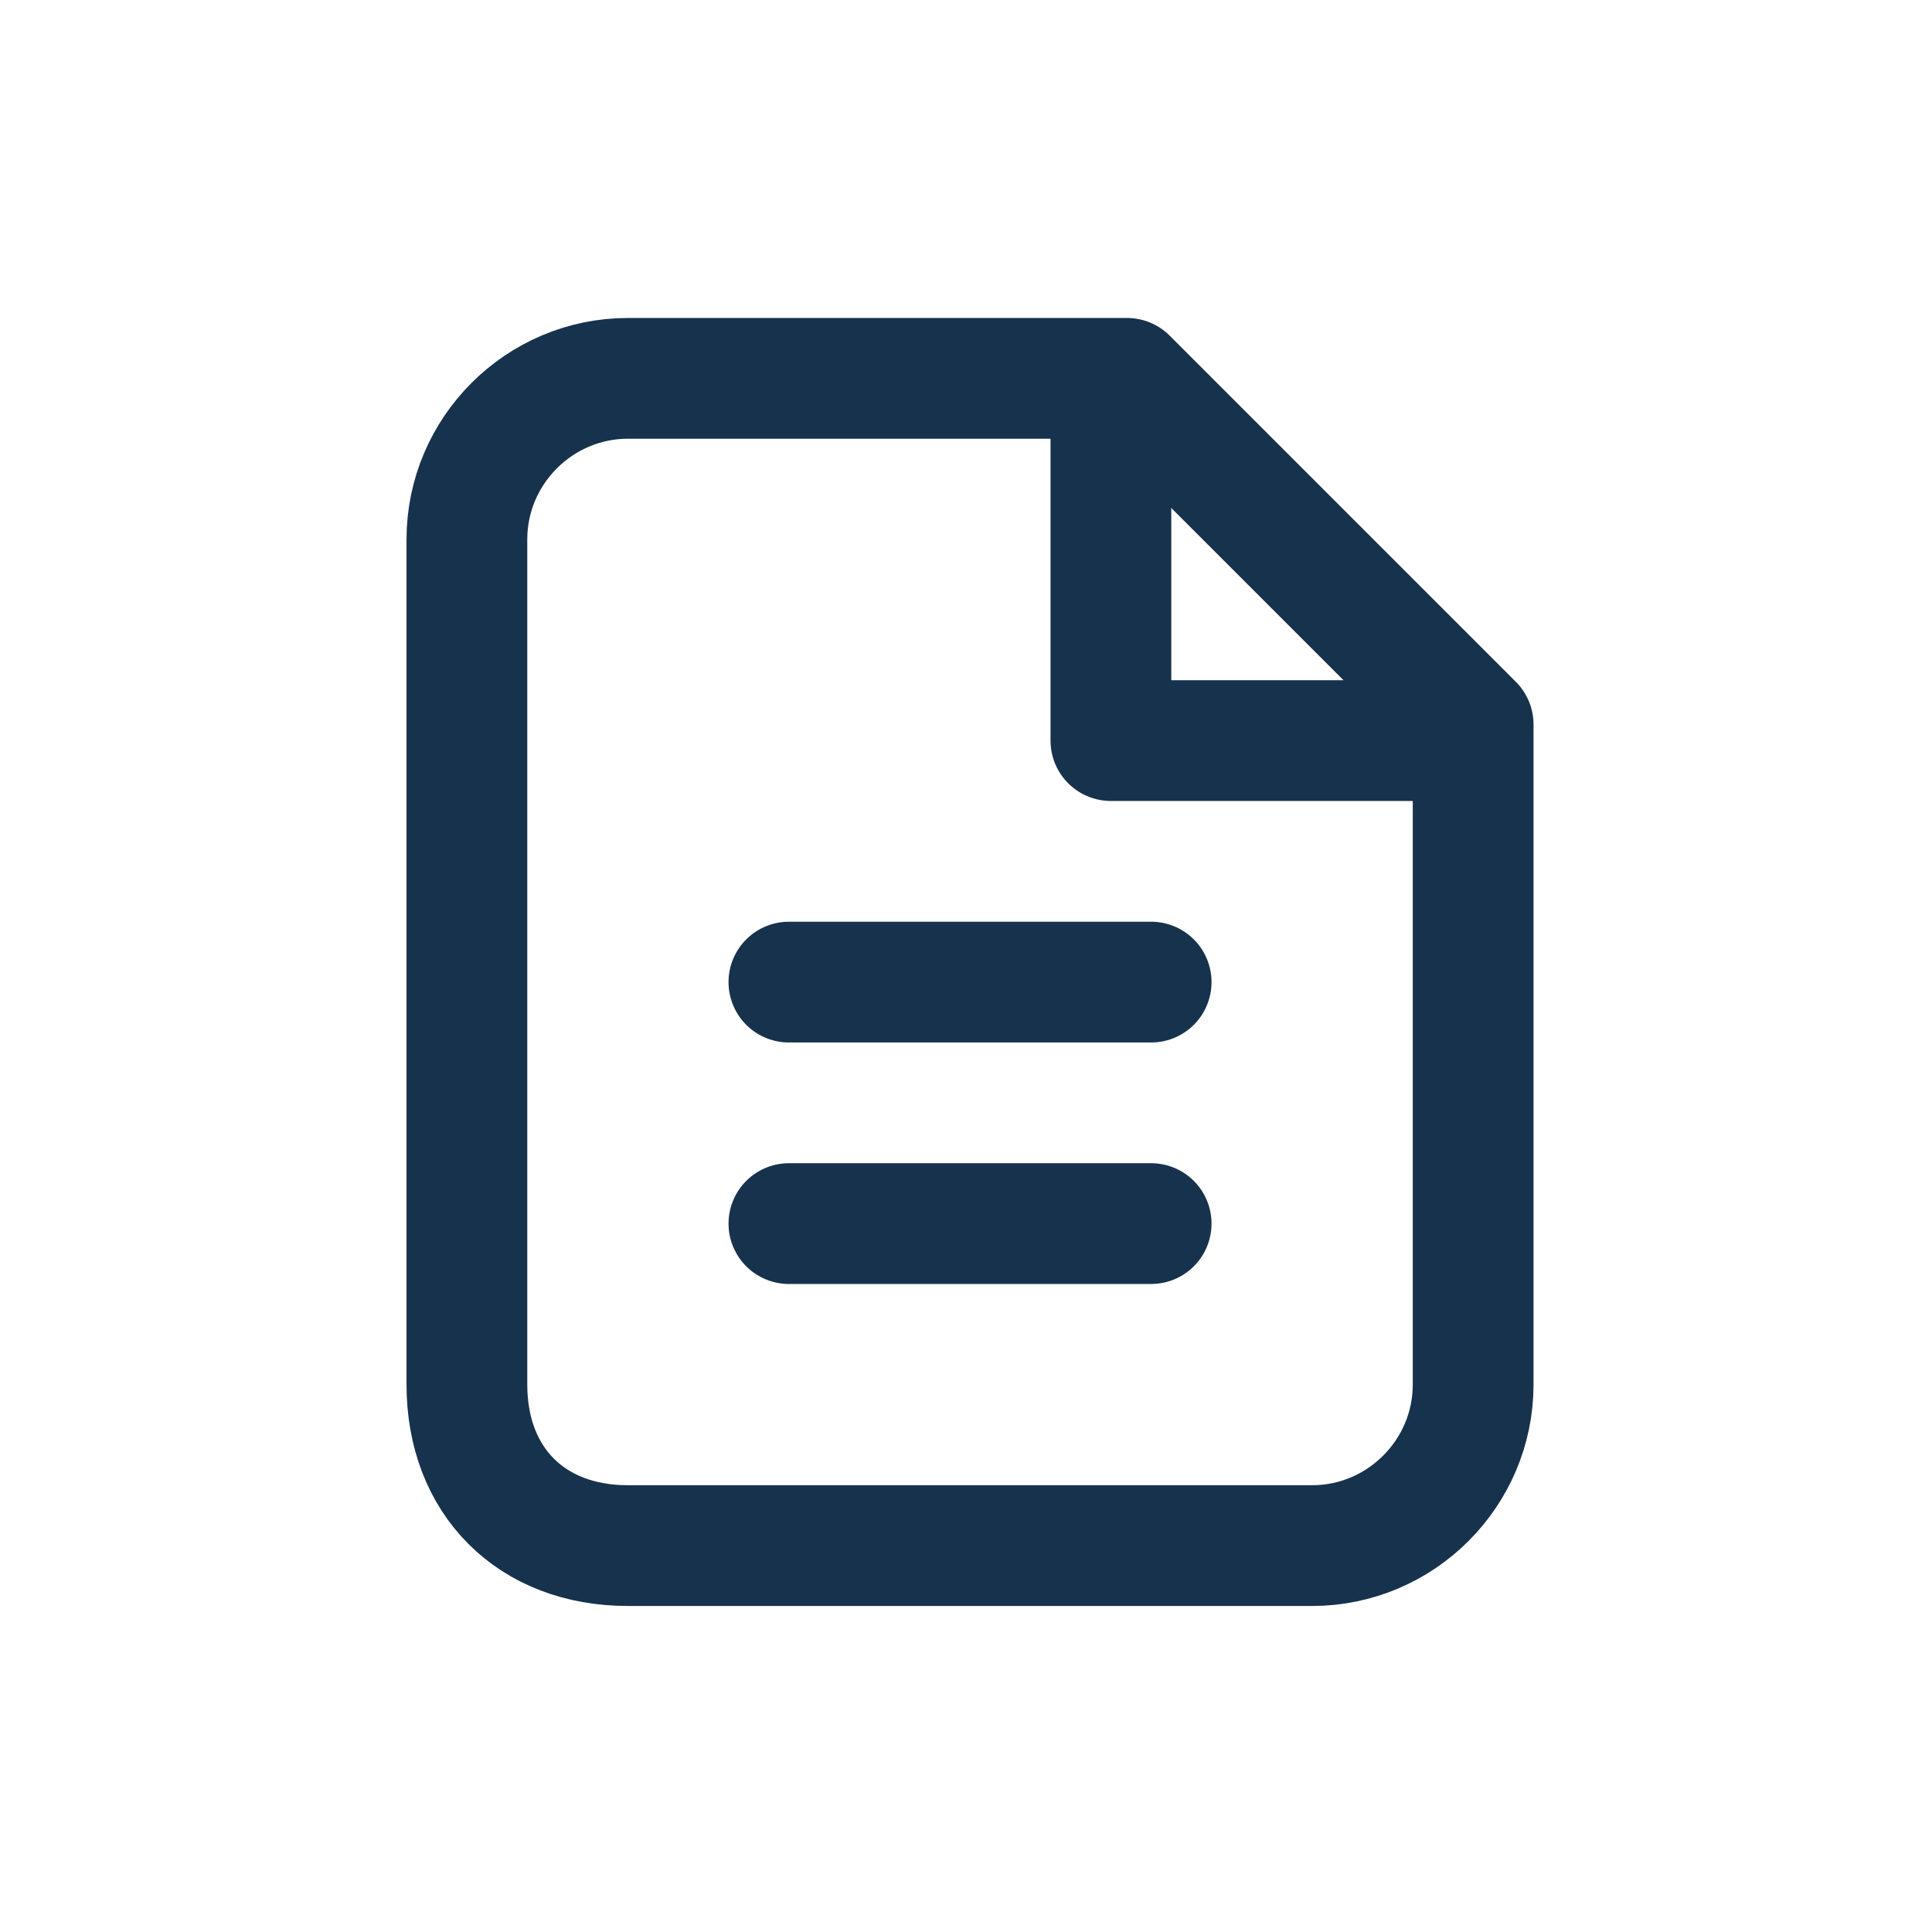 <?xml version="1.0" encoding="utf-8"?>
<!-- Generator: Adobe Illustrator 25.2.3, SVG Export Plug-In . SVG Version: 6.00 Build 0)  -->
<svg version="1.1" id="Livello_1" xmlns="http://www.w3.org/2000/svg" xmlns:xlink="http://www.w3.org/1999/xlink" x="0px" y="0px"
	 viewBox="0 0 24 24" style="enable-background:new 0 0 24 24;" xml:space="preserve">
<style type="text/css">
	.st0{fill:none;stroke:#17324D;stroke-width:1.5;stroke-linecap:round;stroke-linejoin:round;}
</style>
<path class="st0" d="M7.8,19.2h8.5c1.1,0,2-0.9,2-2V9L14,4.7H7.8c-1.1,0-2,0.9-2,2v10.5C5.8,18.4,6.6,19.2,7.8,19.2z"/>
<path class="st0" d="M18,9.2h-4.2V5"/>
<path class="st0" d="M9.8,15.2h4.5"/>
<path class="st0" d="M9.8,12.2h4.5"/>
</svg>

